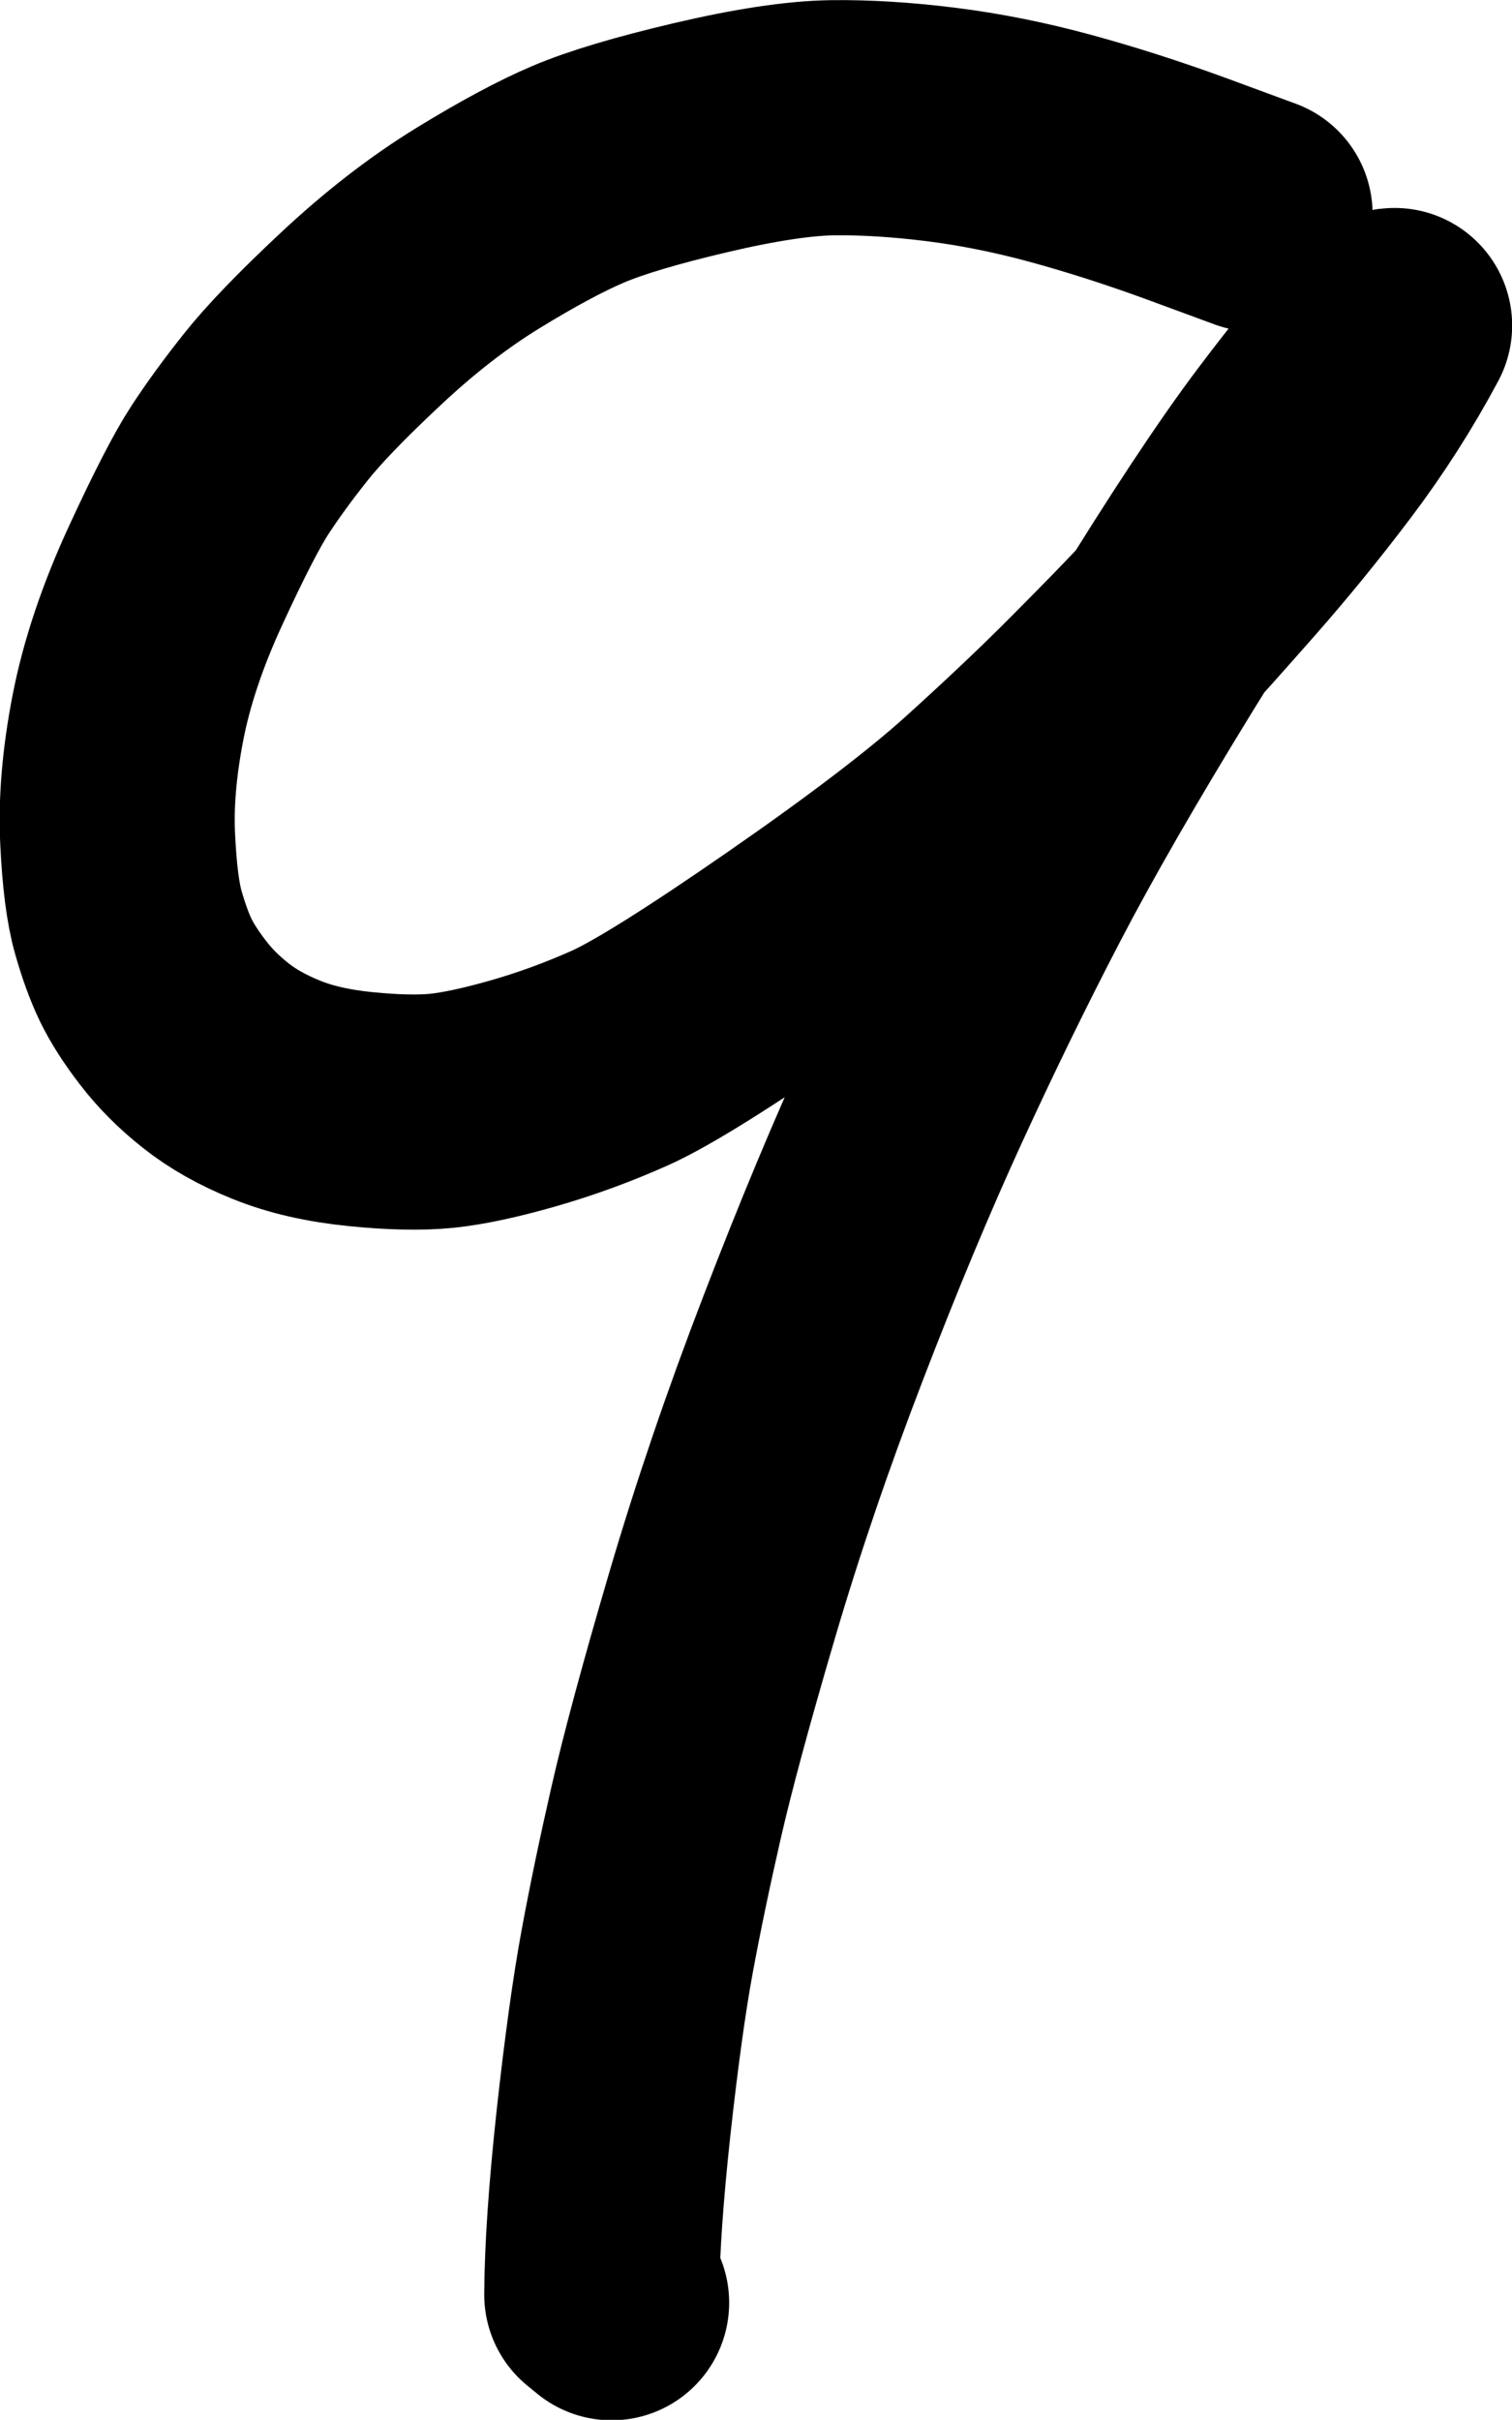 <?xml version="1.0" encoding="UTF-8" standalone="no"?>
<!-- Created with Inkscape (http://www.inkscape.org/) -->

<svg
   width="9.945mm"
   height="15.907mm"
   viewBox="0 0 9.945 15.907"
   version="1.1"
   id="svg1"
   inkscape:version="1.4 (e7c3feb1, 2024-10-09)"
   sodipodi:docname="q.svg"
   xmlns:inkscape="http://www.inkscape.org/namespaces/inkscape"
   xmlns:sodipodi="http://sodipodi.sourceforge.net/DTD/sodipodi-0.dtd"
   xmlns="http://www.w3.org/2000/svg"
   xmlns:svg="http://www.w3.org/2000/svg">
  <sodipodi:namedview
     id="namedview1"
     pagecolor="#ffffff"
     bordercolor="#000000"
     borderopacity="0.25"
     inkscape:showpageshadow="2"
     inkscape:pageopacity="0.0"
     inkscape:pagecheckerboard="0"
     inkscape:deskcolor="#d1d1d1"
     inkscape:document-units="mm"
     inkscape:zoom="0.93539562"
     inkscape:cx="432.43735"
     inkscape:cy="351.72283"
     inkscape:current-layer="layer1" />
  <defs
     id="defs1" />
  <g
     inkscape:label="Layer 1"
     inkscape:groupmode="layer"
     id="layer1"
     transform="translate(9.455,-55.492)">
    <path
       id="STROKE_ac9c2017-961a-4bd2-a8d8-7b57d20deb77"
       opacity="1"
       fill="none"
       stroke="#000000"
       stroke-width="2.191"
       stroke-opacity="1"
       stroke-linecap="round"
       stroke-linejoin="round"
       d="m -1.2,56.899 q -0.031,-0.012 -0.456,-0.168 -0.425,-0.155 -0.825,-0.264 -0.401,-0.109 -0.786,-0.157 -0.385,-0.048 -0.714,-0.044 -0.329,0.005 -0.866,0.131 -0.536,0.126 -0.806,0.241 -0.27,0.115 -0.658,0.353 -0.388,0.238 -0.772,0.598 -0.384,0.359 -0.559,0.58 -0.175,0.22 -0.301,0.413 -0.126,0.193 -0.355,0.689 -0.229,0.495 -0.315,0.936 -0.086,0.441 -0.068,0.802 0.017,0.361 0.07,0.546 0.053,0.186 0.114,0.313 0.062,0.128 0.179,0.28 0.116,0.152 0.282,0.283 0.165,0.131 0.399,0.225 0.234,0.095 0.554,0.127 0.32,0.032 0.533,0.011 0.212,-0.022 0.534,-0.114 0.322,-0.092 0.636,-0.232 0.314,-0.14 1.15,-0.719 0.836,-0.579 1.252,-0.955 0.416,-0.376 0.726,-0.688 0.309,-0.311 0.437,-0.448 0.127,-0.137 0.43,-0.481 0.303,-0.344 0.591,-0.725 0.288,-0.381 0.512,-0.8 -0.012,-0.007 -0.17,0.139 -0.158,0.145 -0.51,0.613 -0.352,0.467 -0.915,1.383 -0.562,0.915 -0.897,1.559 -0.335,0.643 -0.661,1.353 -0.326,0.71 -0.672,1.61 -0.347,0.901 -0.6,1.761 -0.253,0.86 -0.366,1.354 -0.113,0.494 -0.191,0.916 -0.078,0.422 -0.155,1.12 -0.076,0.699 -0.078,1.136 l 0.065,0.053"
       style="stroke-width:1.546;stroke-dasharray:none" />
  </g>
</svg>

